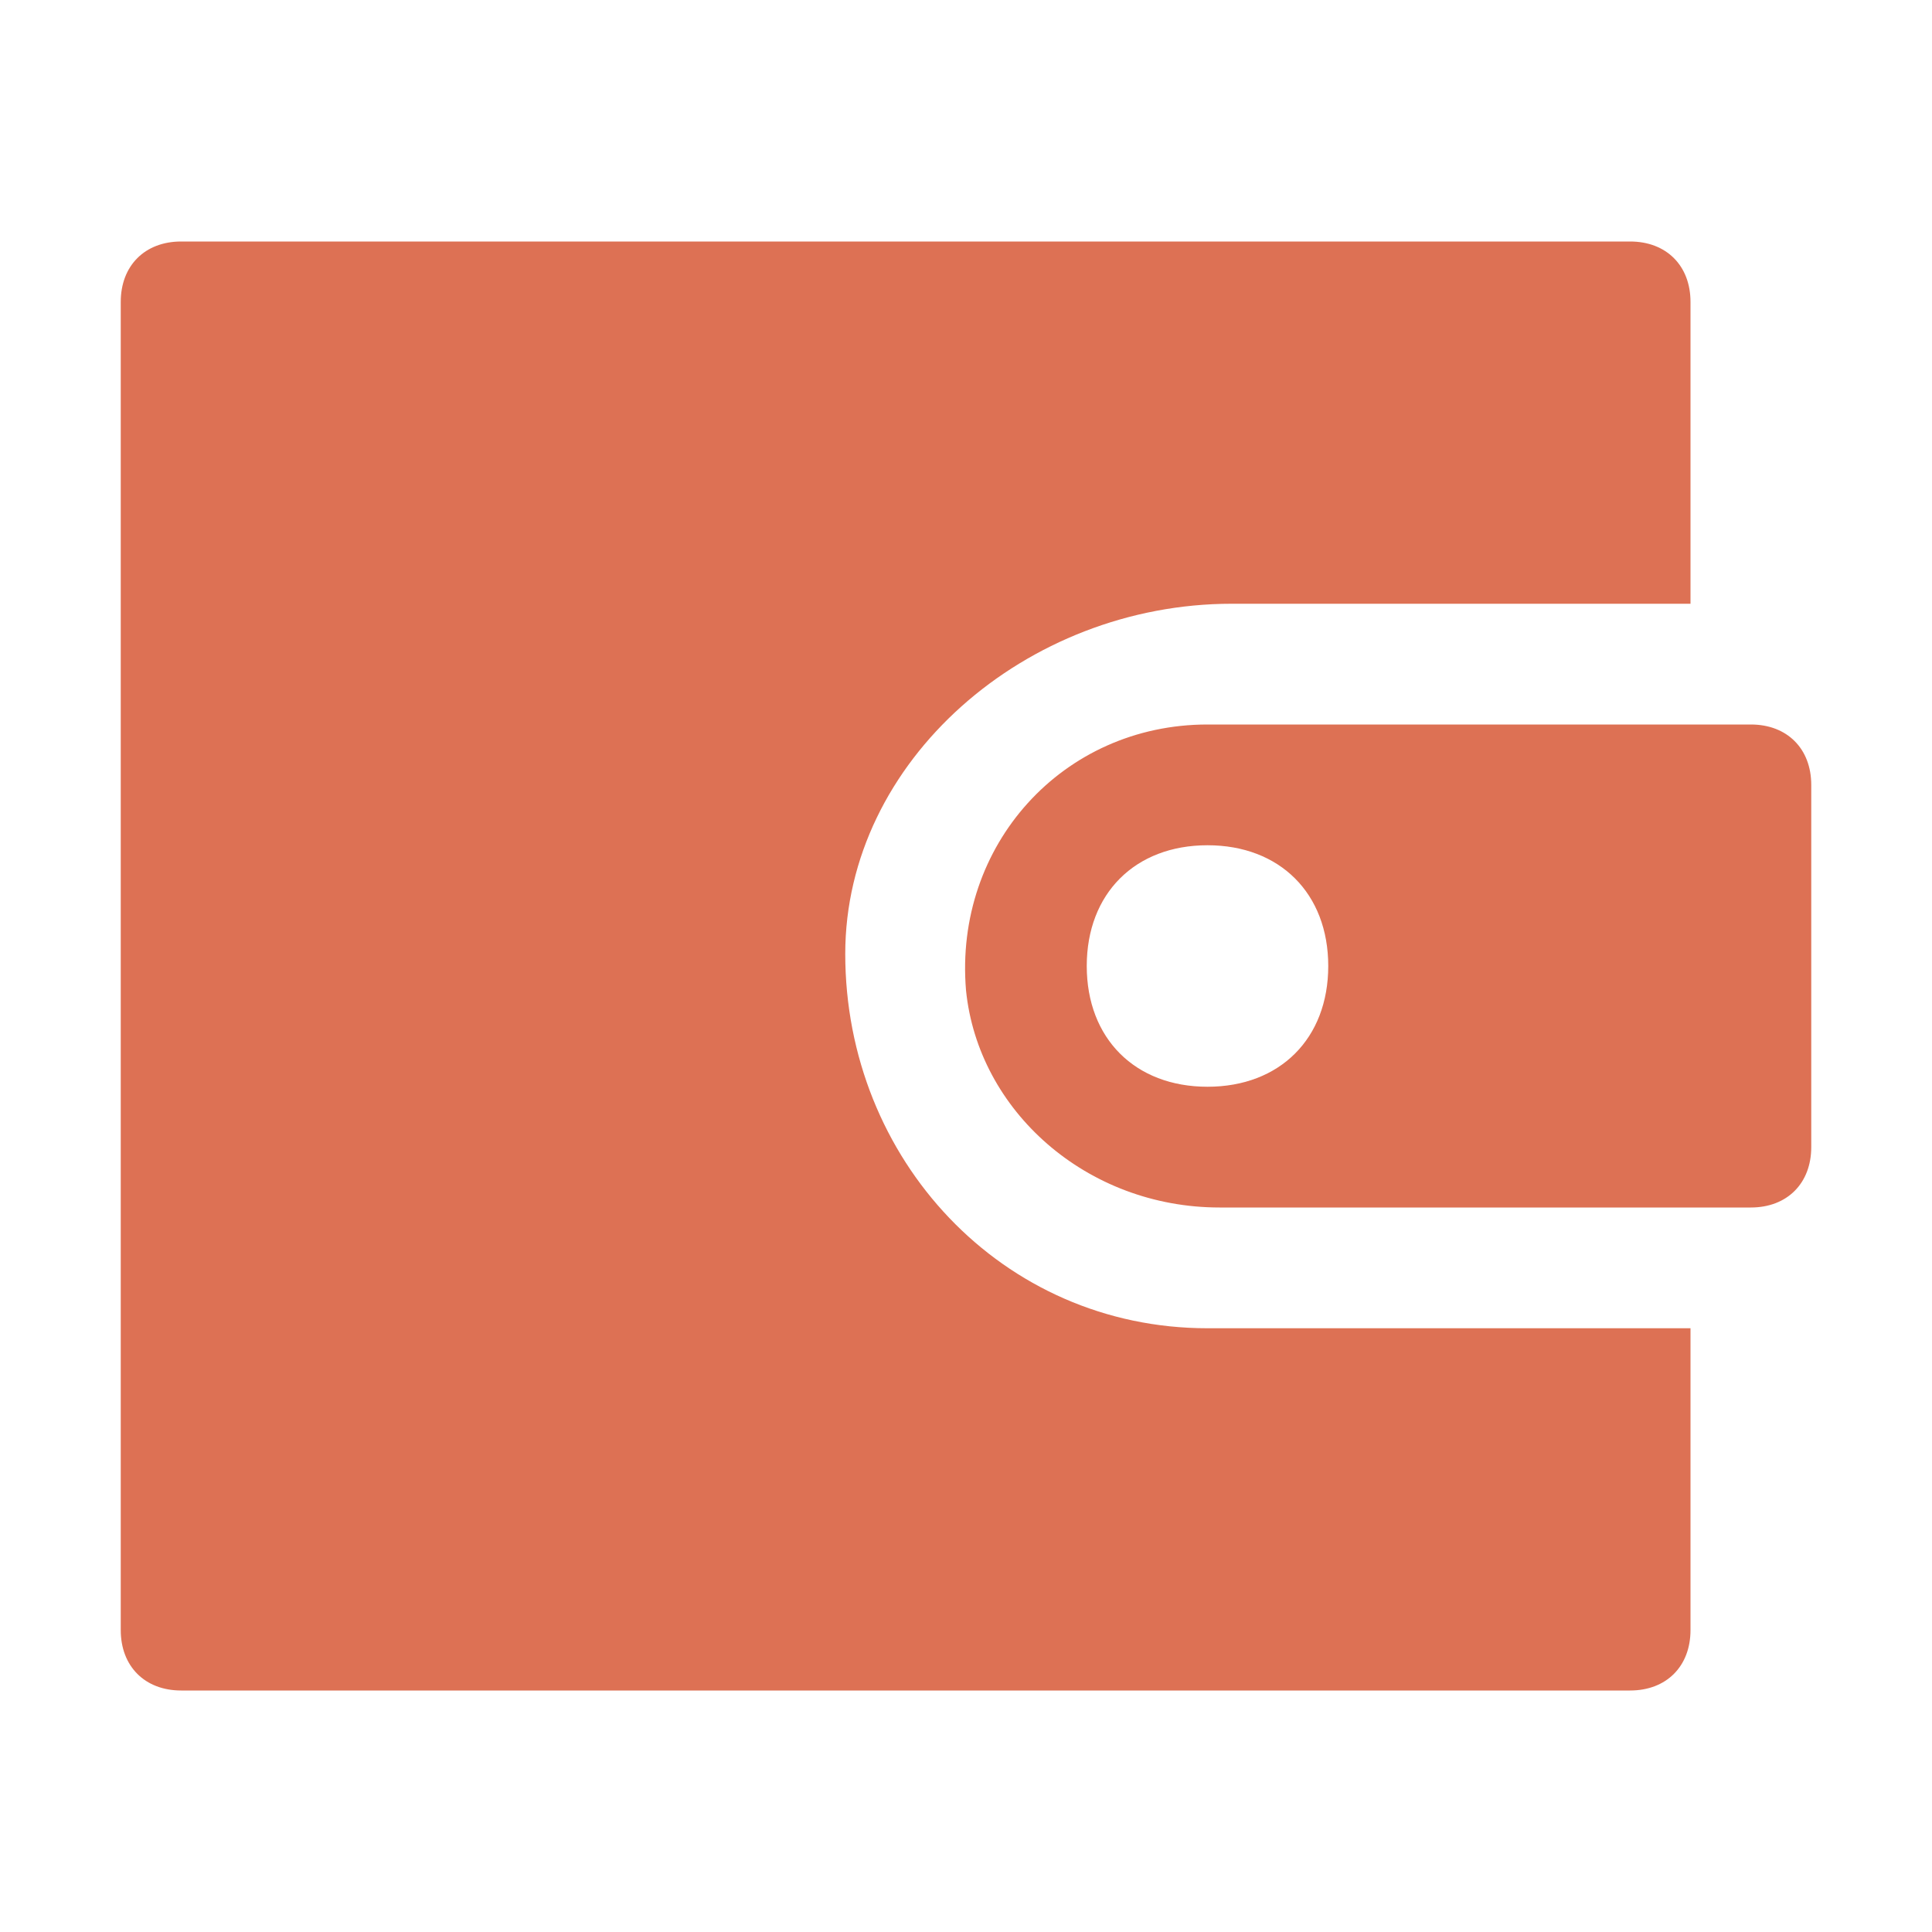 <?xml version="1.0" encoding="utf-8"?>
<!-- Generator: Adobe Illustrator 21.1.0, SVG Export Plug-In . SVG Version: 6.00 Build 0)  -->
<svg version="1.1" id="PaidStatus" xmlns="http://www.w3.org/2000/svg" xmlns:xlink="http://www.w3.org/1999/xlink" x="0px" y="0px"
	 viewBox="0 0 16 16" style="enable-background:new 0 0 16 16;" xml:space="preserve">
<style type="text/css">
	.Red{fill:#DD7154;}
</style>
<path class="Red" d="M14,11C14,11,14,11,14,11l0,2.5c0,0.3-0.2,0.5-0.5,0.5h-12C1.2,14,1,13.8,1,13.5v-11C1,2.2,1.2,2,1.5,2h12
	C13.8,2,14,2.2,14,2.5V3v2c0,0,0,0,0,0h-3.8C8.5,5,7,6.3,7,7.9C7,9.6,8.3,11,10,11H14z M15,6.5v3c0,0.3-0.2,0.5-0.5,0.5h0h-4.4
	C9,10,8.1,9.2,8,8.2C7.9,7,8.8,6,10,6h4.5h0C14.8,6,15,6.2,15,6.5z M11,8c0-0.6-0.4-1-1-1S9,7.4,9,8c0,0.6,0.4,1,1,1S11,8.6,11,8z"
	/>
</svg>
